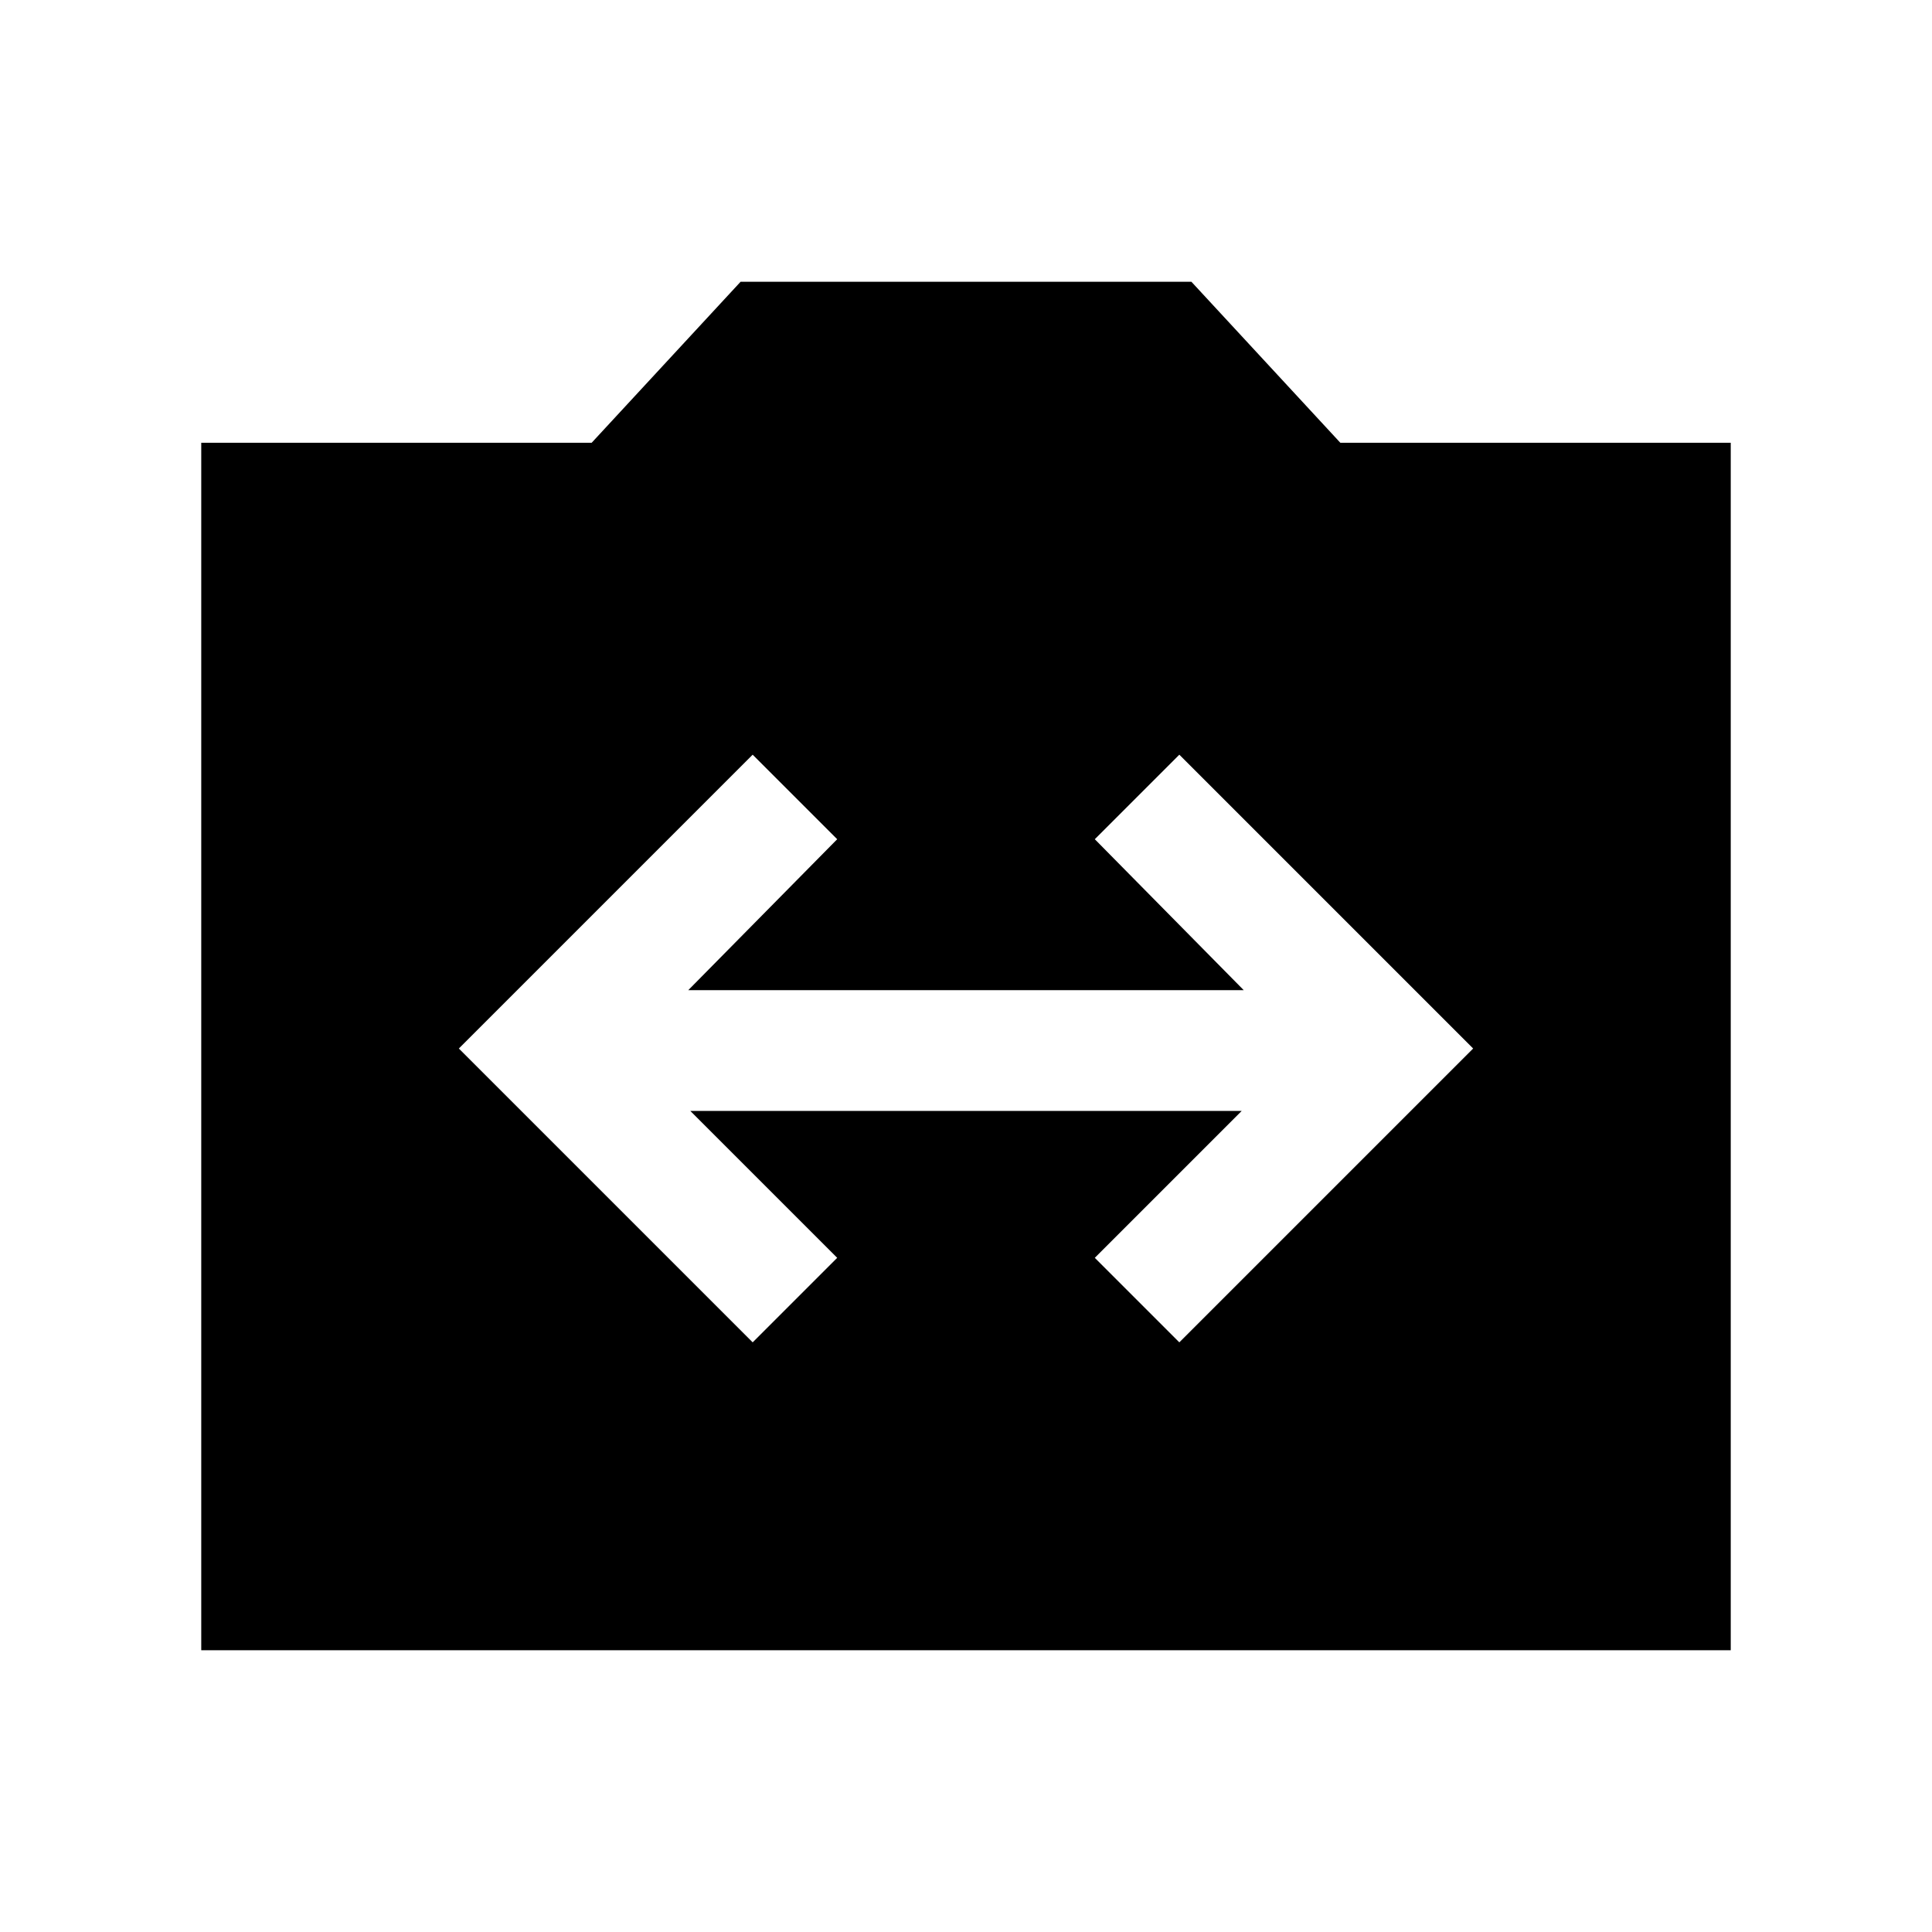 <svg xmlns="http://www.w3.org/2000/svg" height="24" width="24"><path d="m9.35 16.675 1.05-1.05L8.575 13.8h6.85L13.6 15.625l1.05 1.05 3.65-3.65-3.65-3.65-1.05 1.05 1.85 1.875h-6.9l1.85-1.875-1.05-1.05-3.65 3.65ZM2.5 20.5v-15h4.85l1.85-2h5.6l1.85 2h4.85v15Z"/></svg>